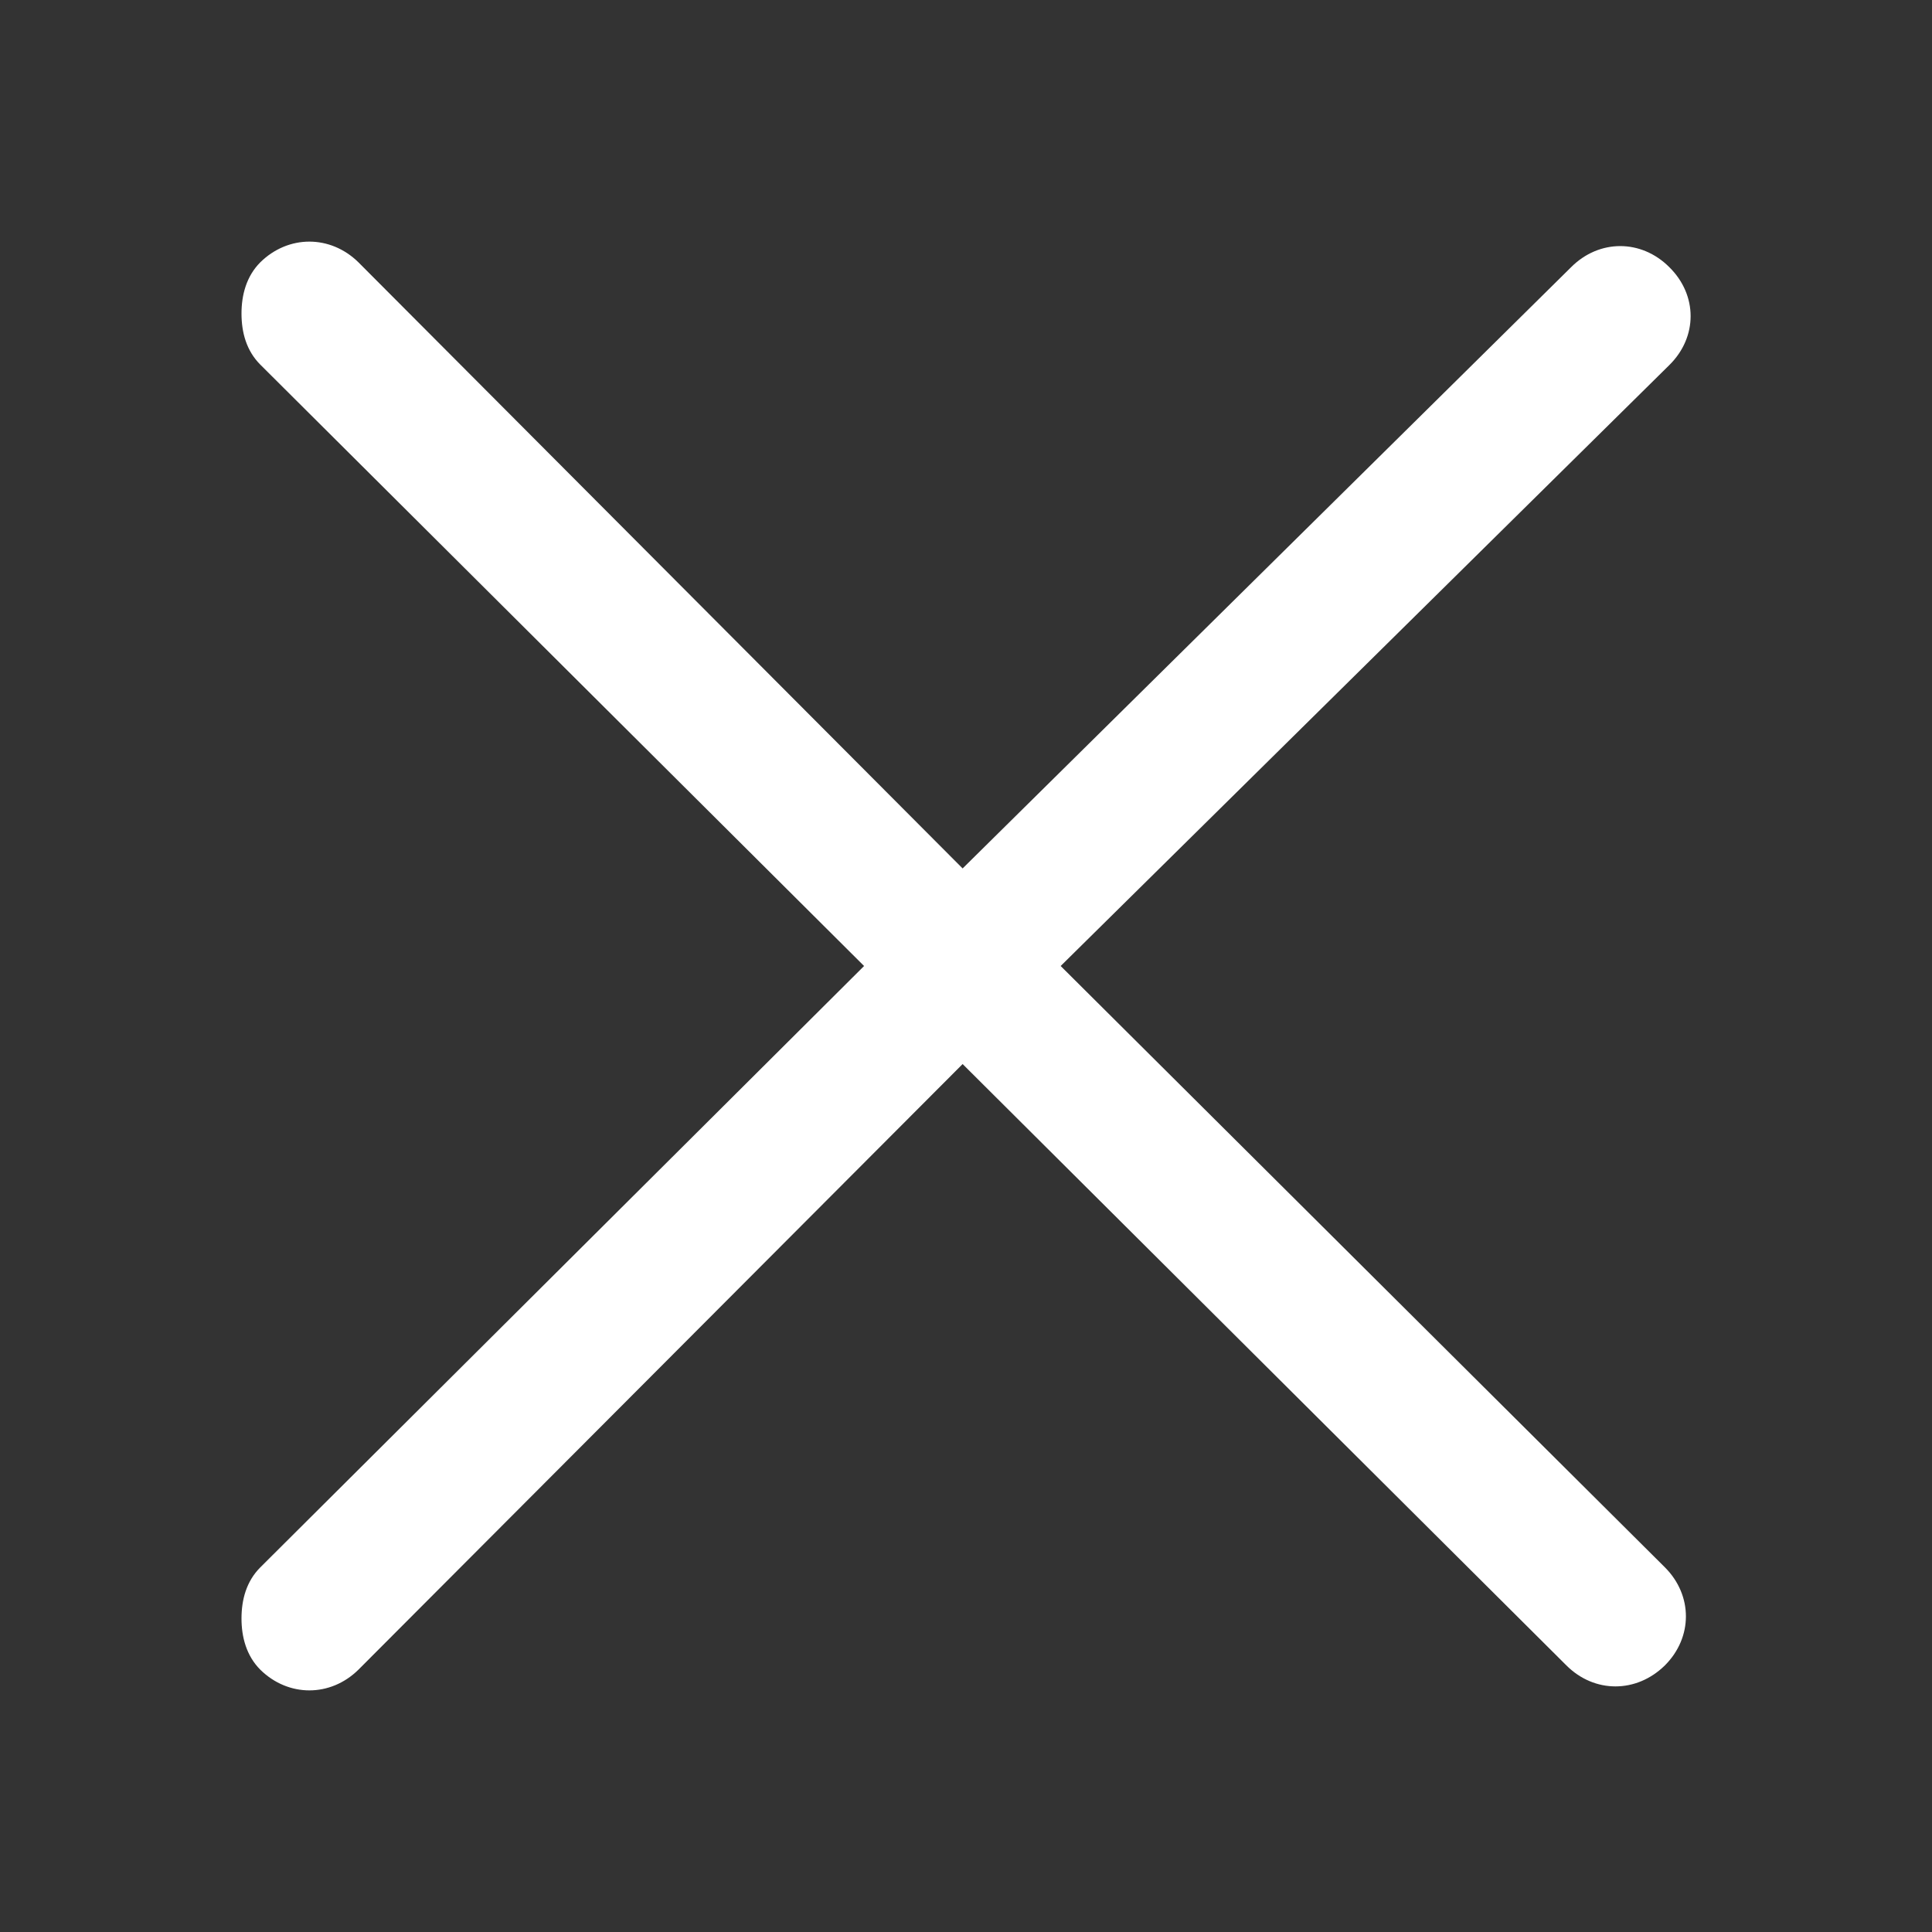 <svg xmlns="http://www.w3.org/2000/svg" xmlns:xlink="http://www.w3.org/1999/xlink" width="40" height="40" viewBox="0 0 40 40" fill="none"><rect x="0" y="0" width="40" height="40" fill="#333333" stroke="none"/><g opacity="1" transform="translate(0 0)  rotate(0 20 20)"><path id="路径" fill-rule="evenodd" style="fill:#FFFFFF" transform="translate(5 5)  rotate(90 15 15)" opacity="1" d="M0.43 27.58L12.98 15.07L0.53 2.47C-0.05 1.89 -0.05 1.02 0.53 0.44C1.11 -0.15 1.98 -0.15 2.56 0.44L15 13.04L27.45 0.53C28.03 -0.05 28.9 -0.05 29.48 0.53C30.06 1.12 30.06 1.99 29.48 2.57L17.03 15.07L29.57 27.58C30.14 28.16 30.14 29.03 29.57 29.61C29.28 29.9 28.89 30 28.51 30C28.12 30 27.74 29.9 27.45 29.61L15 17.11L2.55 29.61C2.26 29.9 1.88 30 1.49 30C1.11 30 0.72 29.9 0.43 29.61C-0.14 29.03 -0.14 28.16 0.43 27.58Z" /></g></svg>